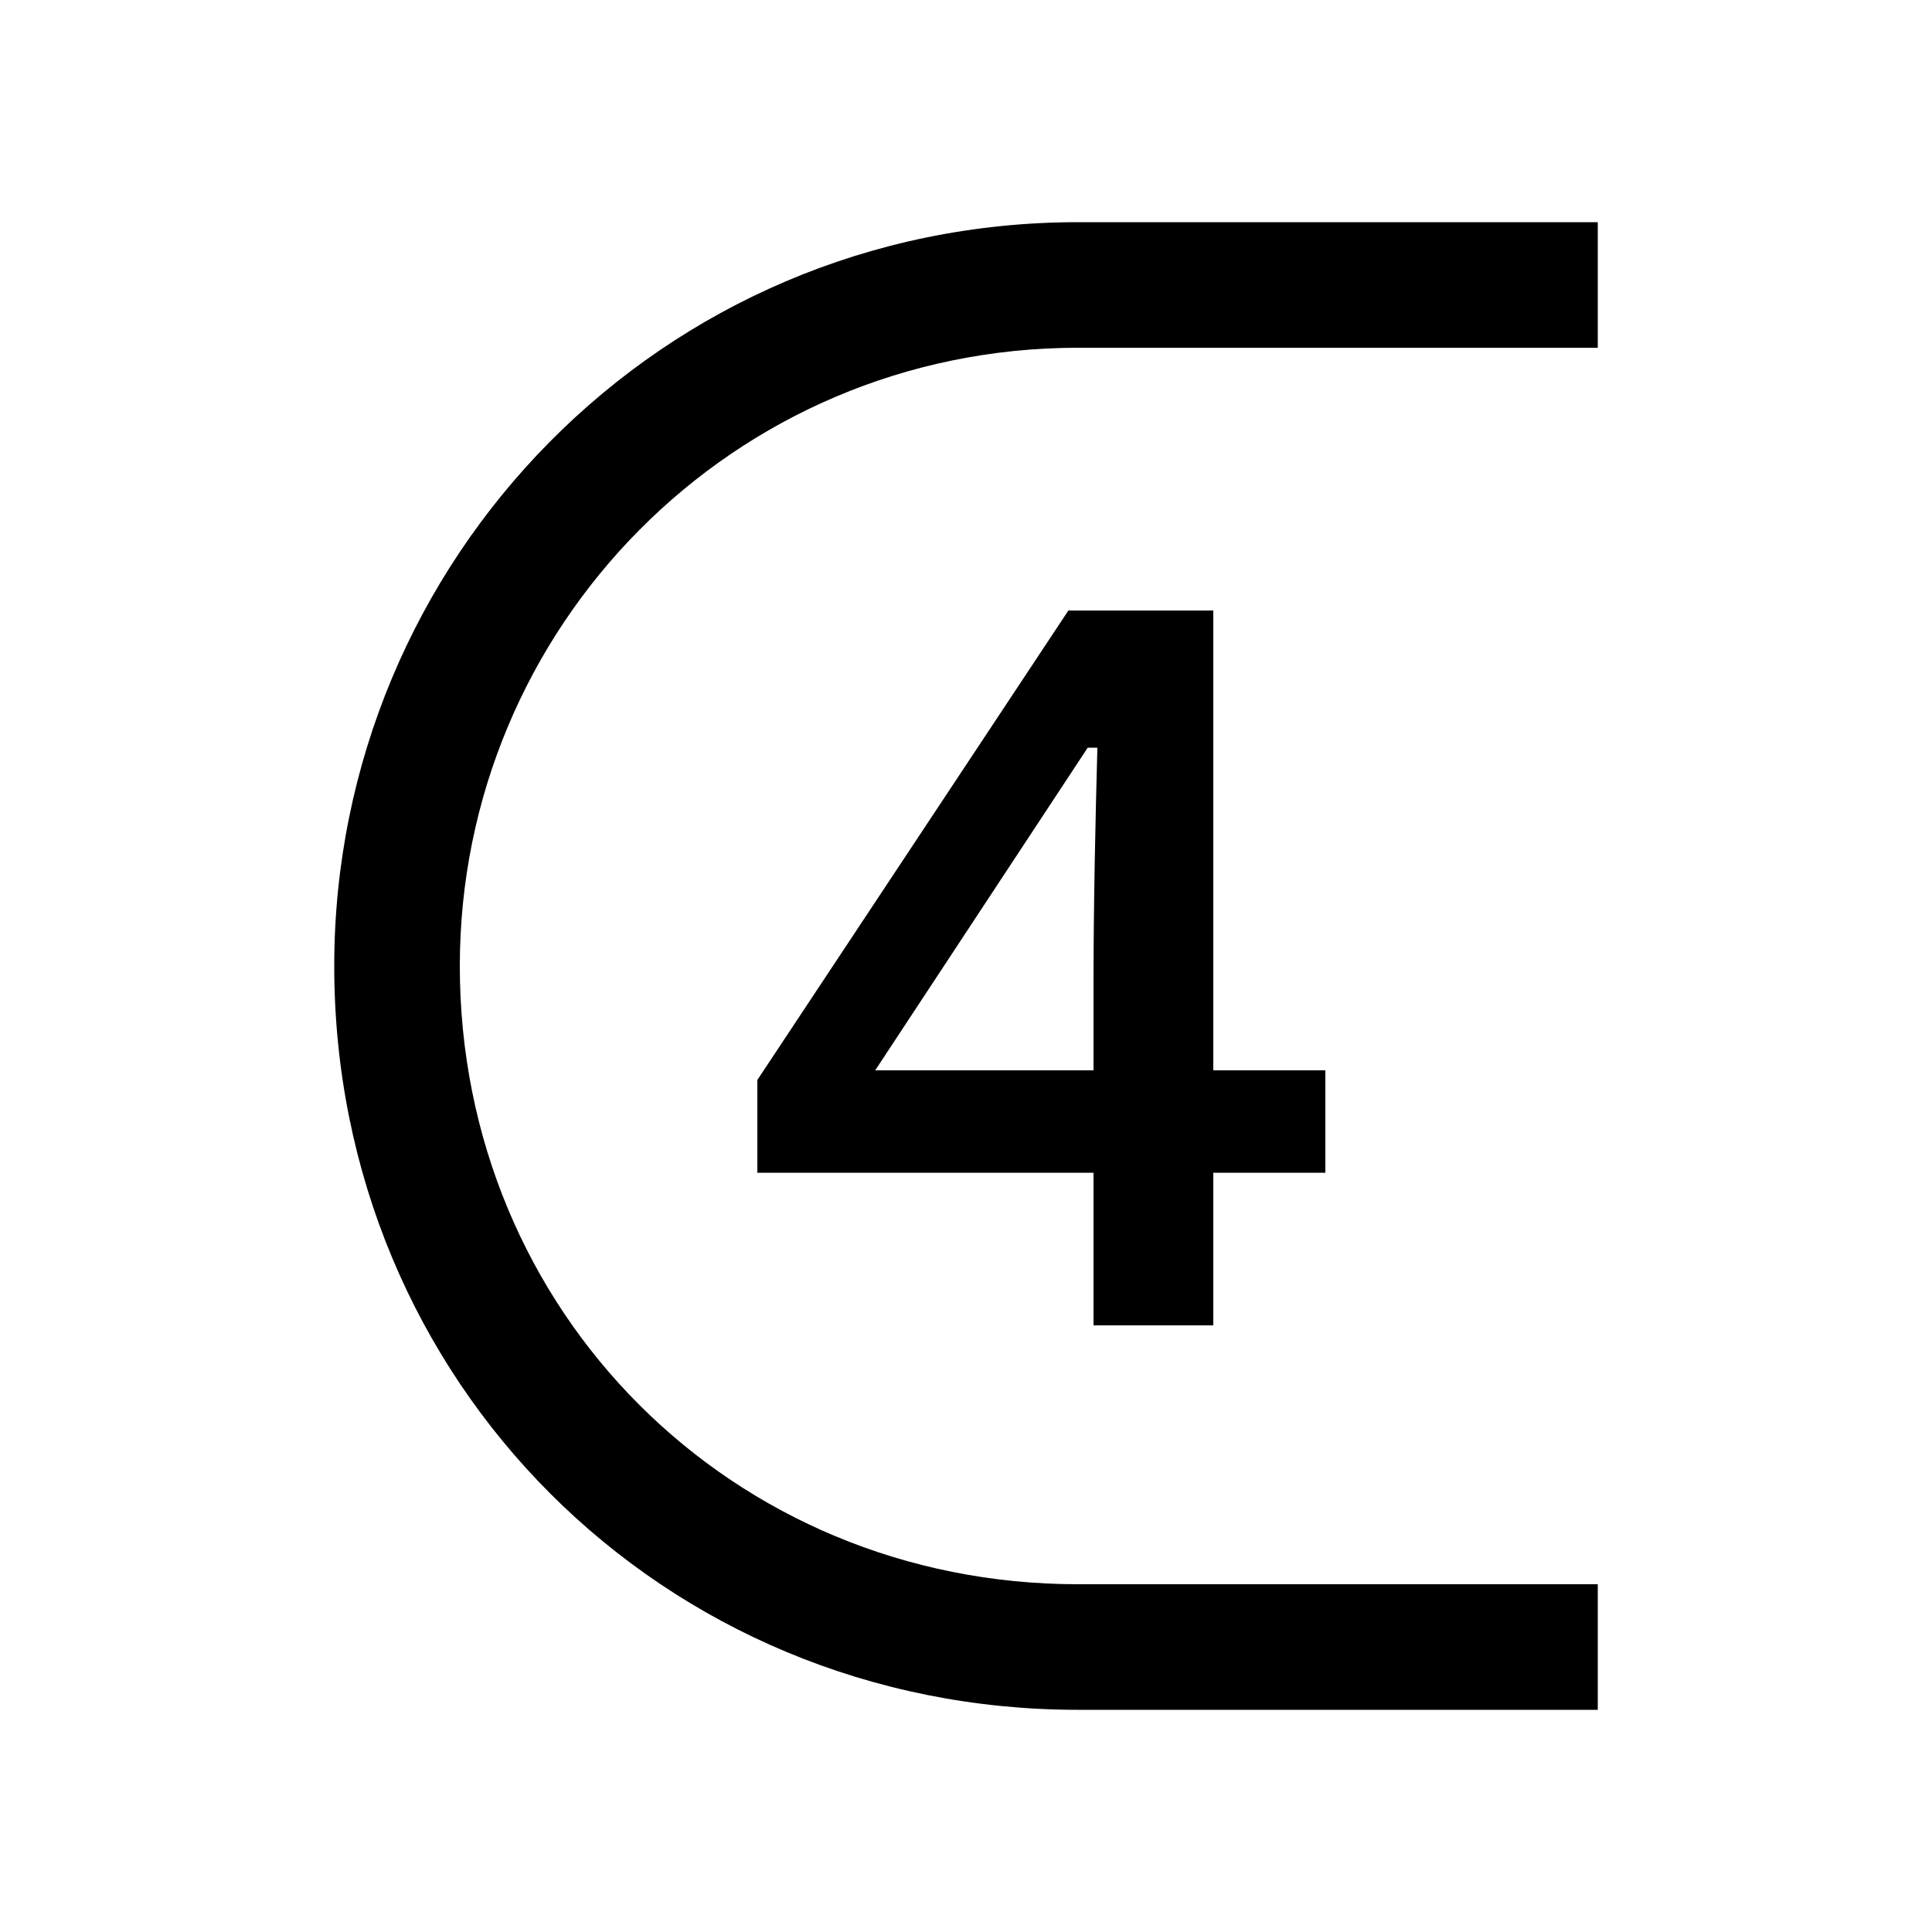 <svg xmlns="http://www.w3.org/2000/svg" width="24" height="24" fill="none" viewBox="0 0 24 24"><path fill="#000" d="M13.584 12.216V13.296H10.872L13.512 9.288H13.632C13.608 10.176 13.584 11.232 13.584 12.216ZM4.152 12C4.152 17.16 8.232 21.24 13.392 21.24H19.848V19.68H13.392C9.096 19.68 5.712 16.296 5.712 12C5.712 7.8 9.096 4.32 13.392 4.32H19.848V2.76H13.392C8.208 2.76 4.152 6.96 4.152 12ZM9.408 14.568H13.584V16.464H15.072V14.568H16.464V13.296H15.072V7.584H13.272L9.408 13.416V14.568Z"/></svg>